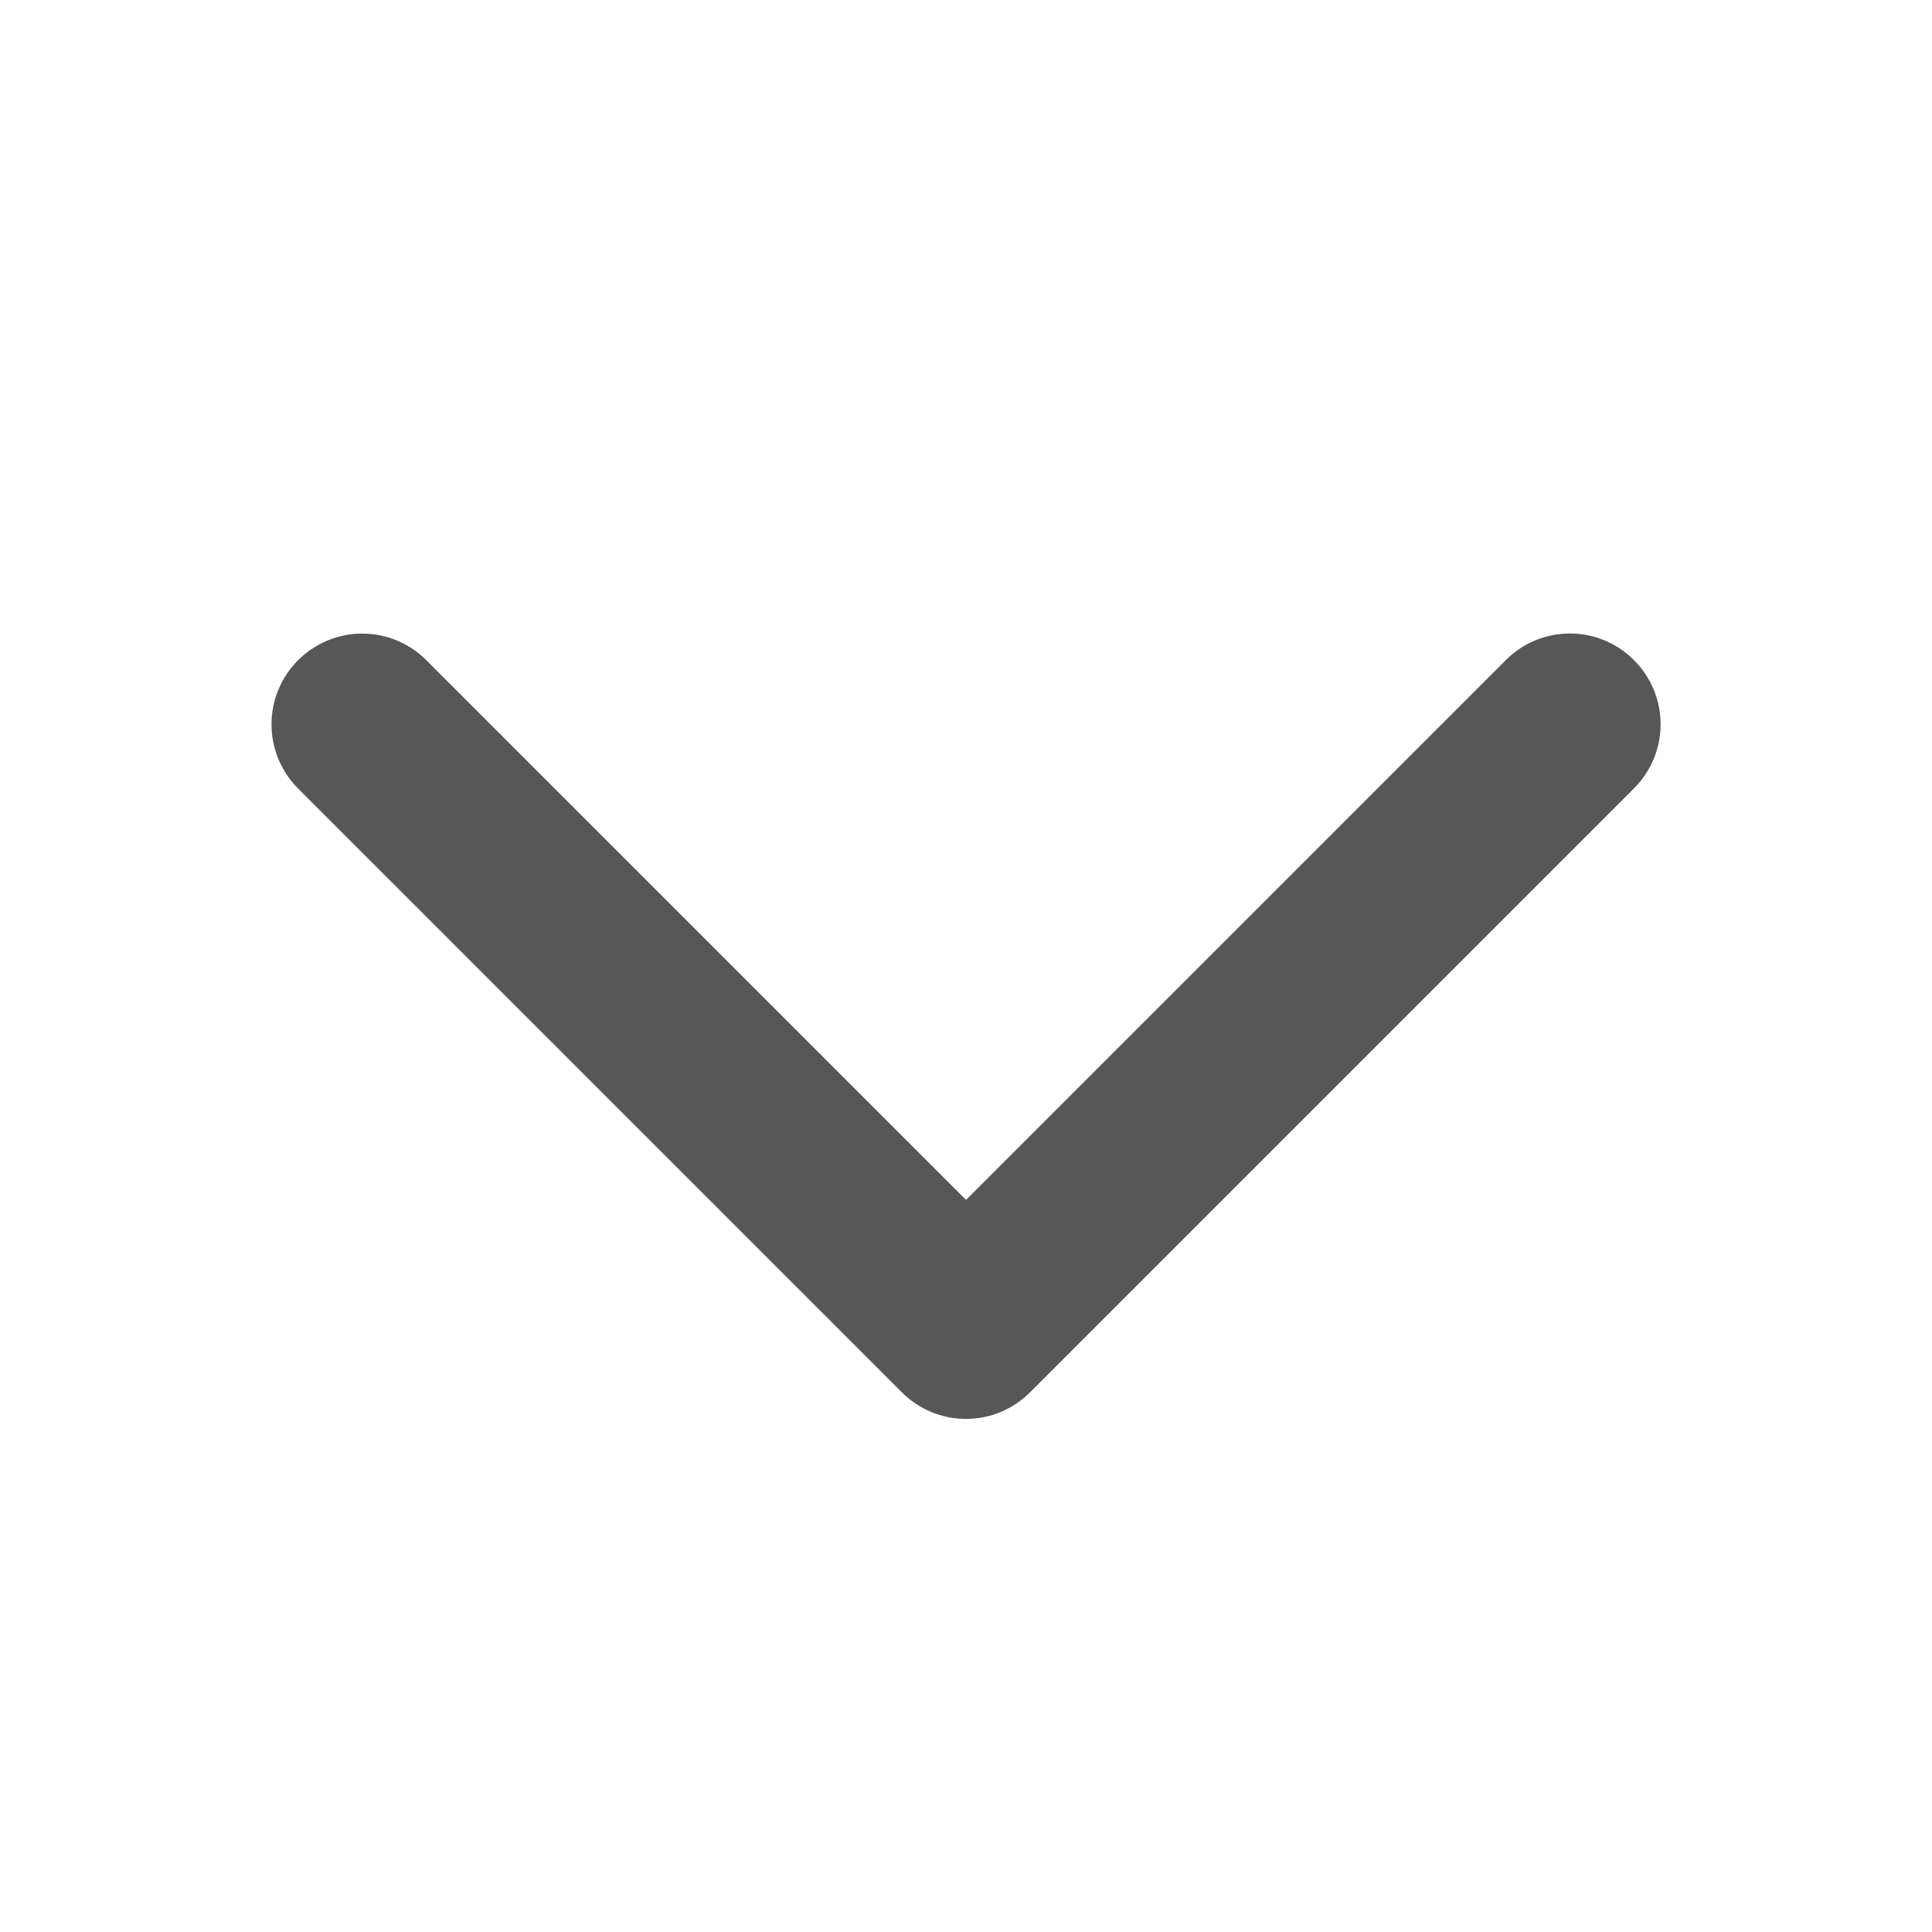 <svg width="19" height="19" viewBox="0 0 19 19" fill="none" xmlns="http://www.w3.org/2000/svg">
<g clip-path="url(#clip0_121_27)">
<path d="M16.068 7.754L10.13 13.692C10.048 13.775 9.949 13.841 9.841 13.886C9.733 13.931 9.617 13.954 9.5 13.954C9.382 13.954 9.266 13.931 9.158 13.886C9.05 13.841 8.951 13.775 8.869 13.692L2.931 7.754C2.764 7.587 2.67 7.36 2.67 7.123C2.67 6.887 2.764 6.66 2.931 6.493C3.099 6.325 3.325 6.231 3.562 6.231C3.799 6.231 4.026 6.325 4.193 6.493L9.5 11.8L14.808 6.492C14.975 6.324 15.202 6.23 15.439 6.23C15.675 6.23 15.902 6.324 16.069 6.492C16.237 6.659 16.331 6.886 16.331 7.123C16.331 7.359 16.237 7.586 16.069 7.753L16.068 7.754Z" fill="#575757"/>
</g>
<defs>
<clipPath id="clip0_121_27">
<rect width="19" height="19" fill="white"/>
</clipPath>
</defs>
</svg>
